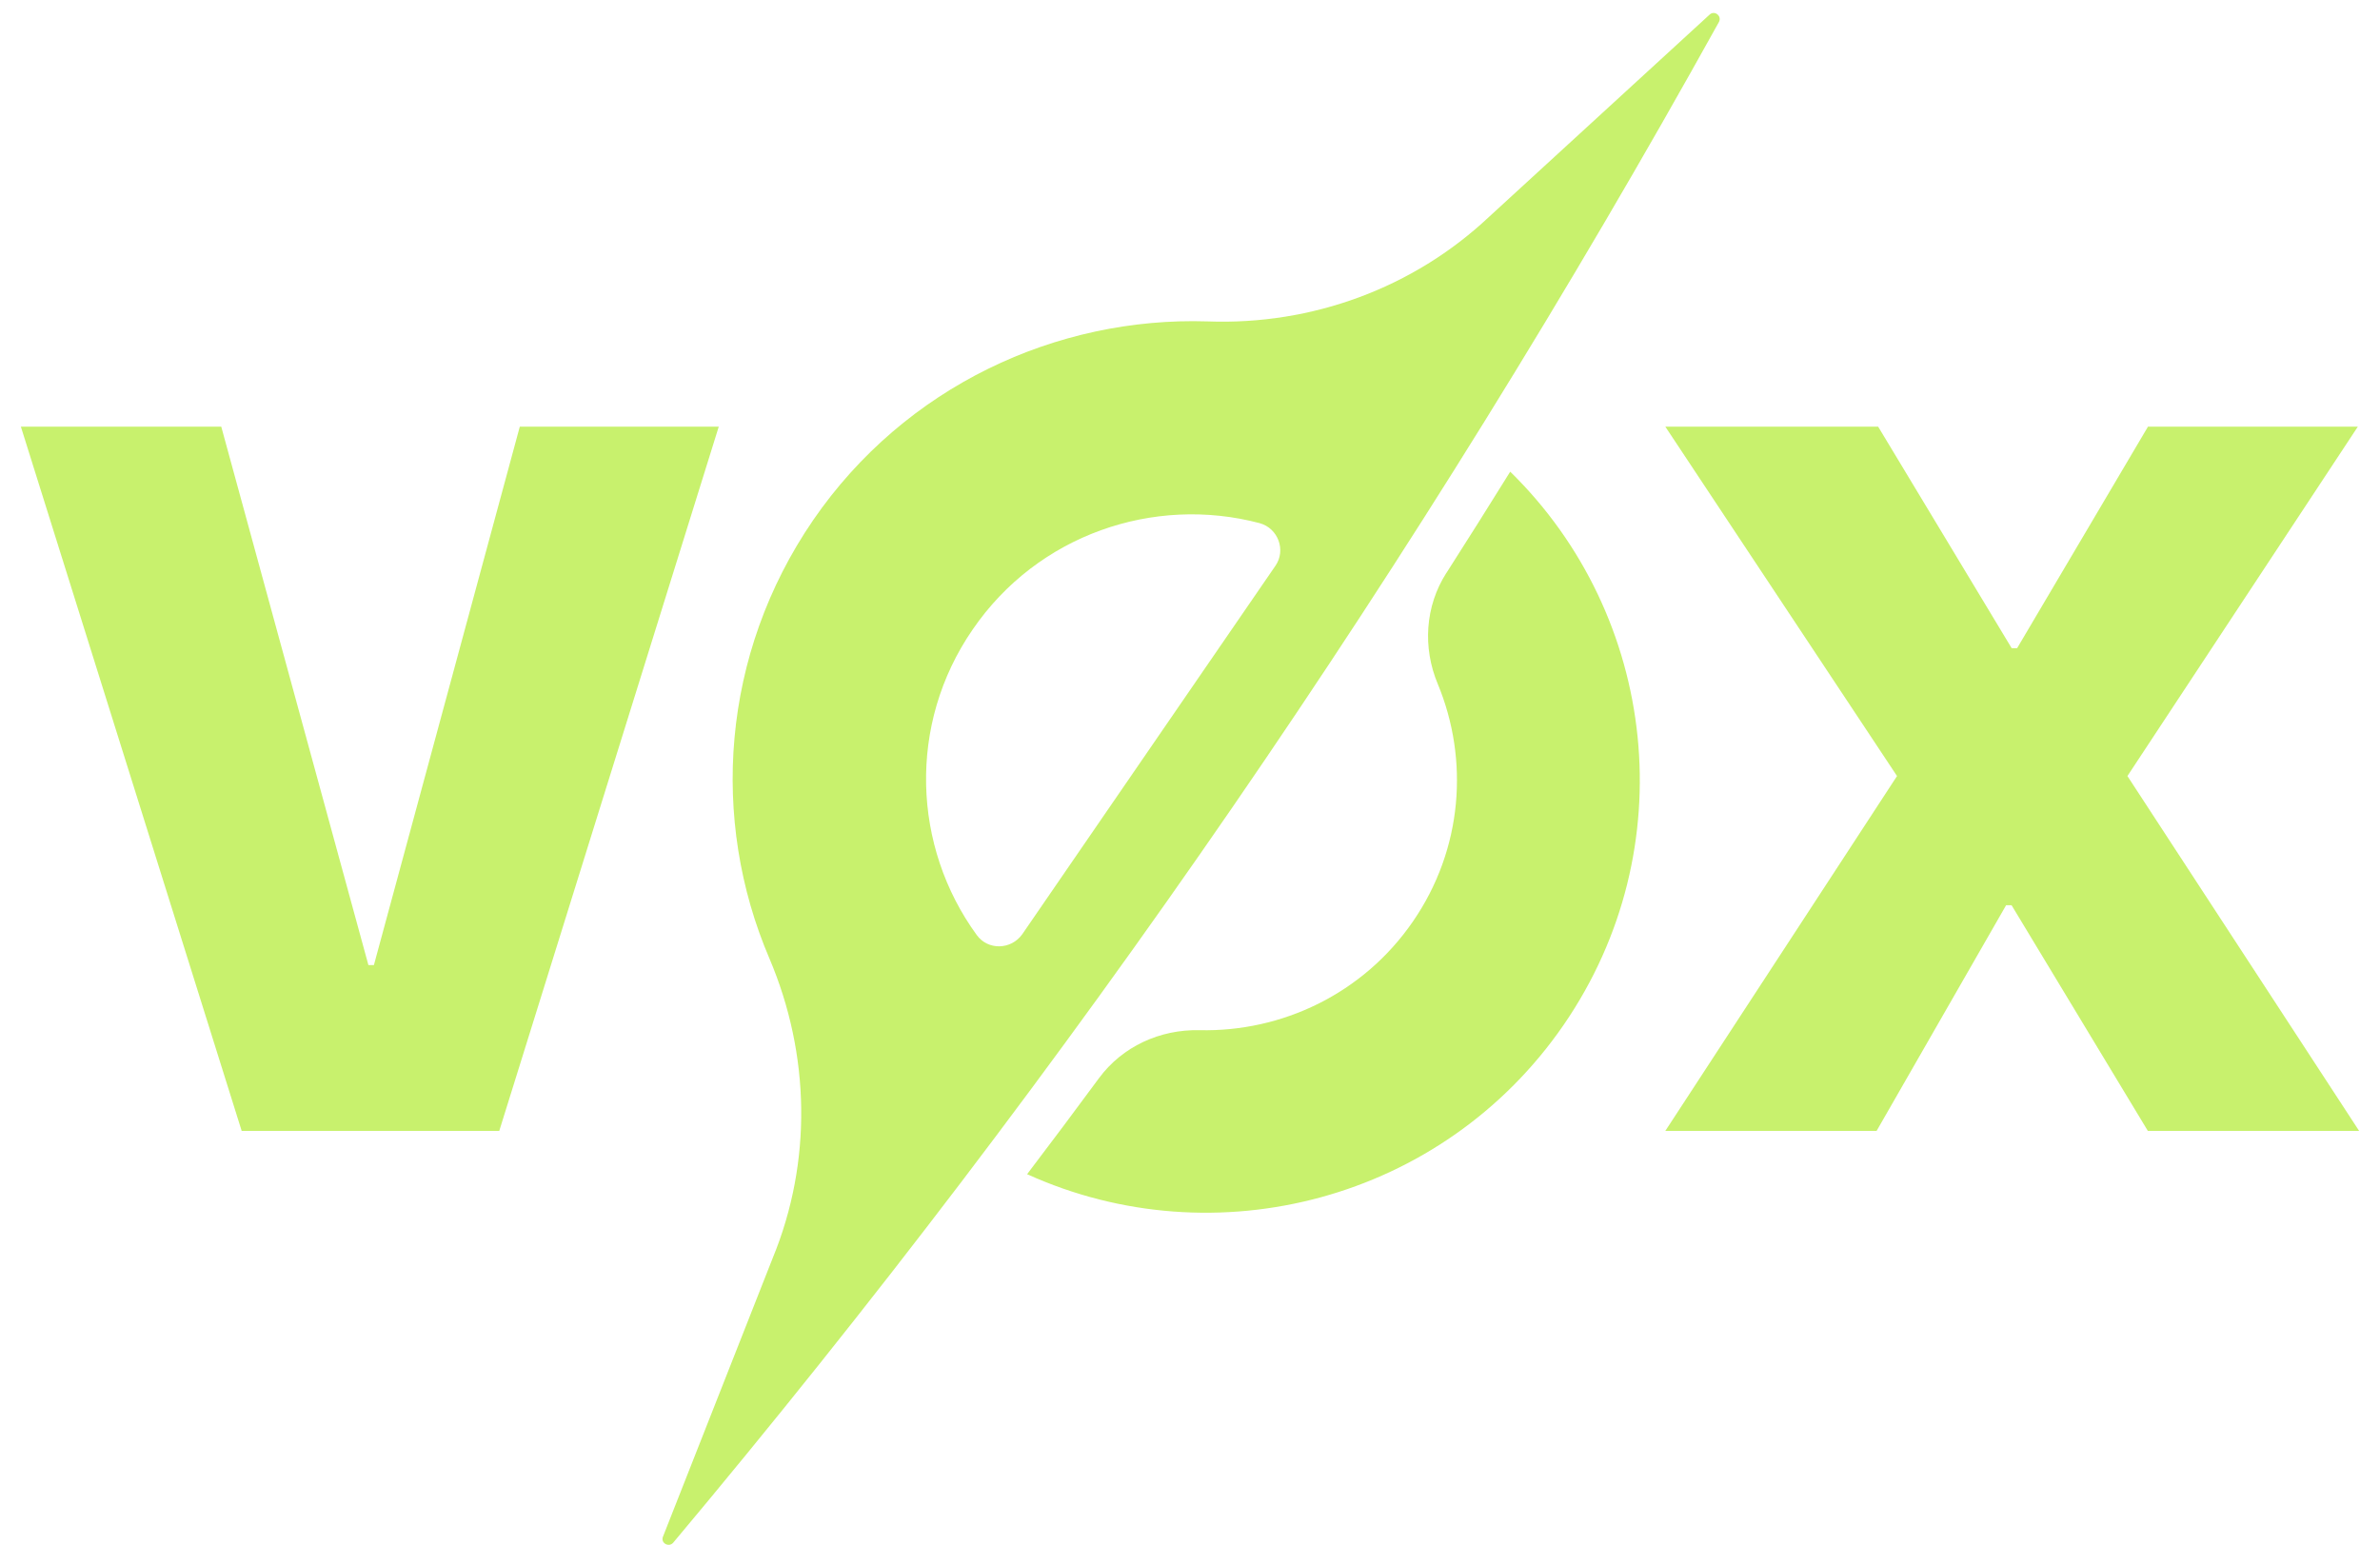 <svg width="57" height="37" viewBox="0 0 57 37" fill="none" xmlns="http://www.w3.org/2000/svg">
<g id="Group 34368">
<path id="Vector" d="M5.788 27.086L0.5 10.219H5.299L8.823 23.114H8.955L12.449 10.219H17.214L11.957 27.086H5.788ZM39.89 10.219H44.981L48.179 15.525H48.309L51.443 10.219H56.469L50.951 18.587L56.5 27.086H51.44L48.177 21.682H48.045L44.944 27.086H39.884L45.433 18.587L39.884 10.219H39.89ZM40.951 0.344L35.666 5.19C33.849 6.902 31.418 7.79 28.927 7.698C25.302 7.58 21.676 9.255 19.475 12.457C17.273 15.671 17.003 19.635 18.43 22.963C19.402 25.254 19.455 27.826 18.506 30.132L15.877 36.807C15.818 36.959 16.018 37.068 16.122 36.95C25.61 25.633 34.007 13.432 41.17 0.523C41.24 0.38 41.066 0.246 40.951 0.344ZM30.547 13.55L24.482 22.377C24.215 22.75 23.662 22.767 23.392 22.394C21.853 20.282 21.732 17.346 23.294 15.079C24.852 12.802 27.638 11.861 30.168 12.53C30.612 12.653 30.803 13.177 30.547 13.55ZM34.639 13.723C34.13 14.522 34.069 15.508 34.434 16.382C35.186 18.195 35.035 20.335 33.838 22.072C32.645 23.806 30.696 24.719 28.73 24.674C27.781 24.652 26.88 25.064 26.318 25.826C25.751 26.596 25.178 27.361 24.599 28.123C29.101 30.165 34.554 28.753 37.45 24.546C40.345 20.335 39.699 14.752 36.169 11.297C35.664 12.11 35.155 12.919 34.641 13.723H34.639Z" fill="#B7EC42" fill-opacity="0.769"/>
</g>
</svg>
